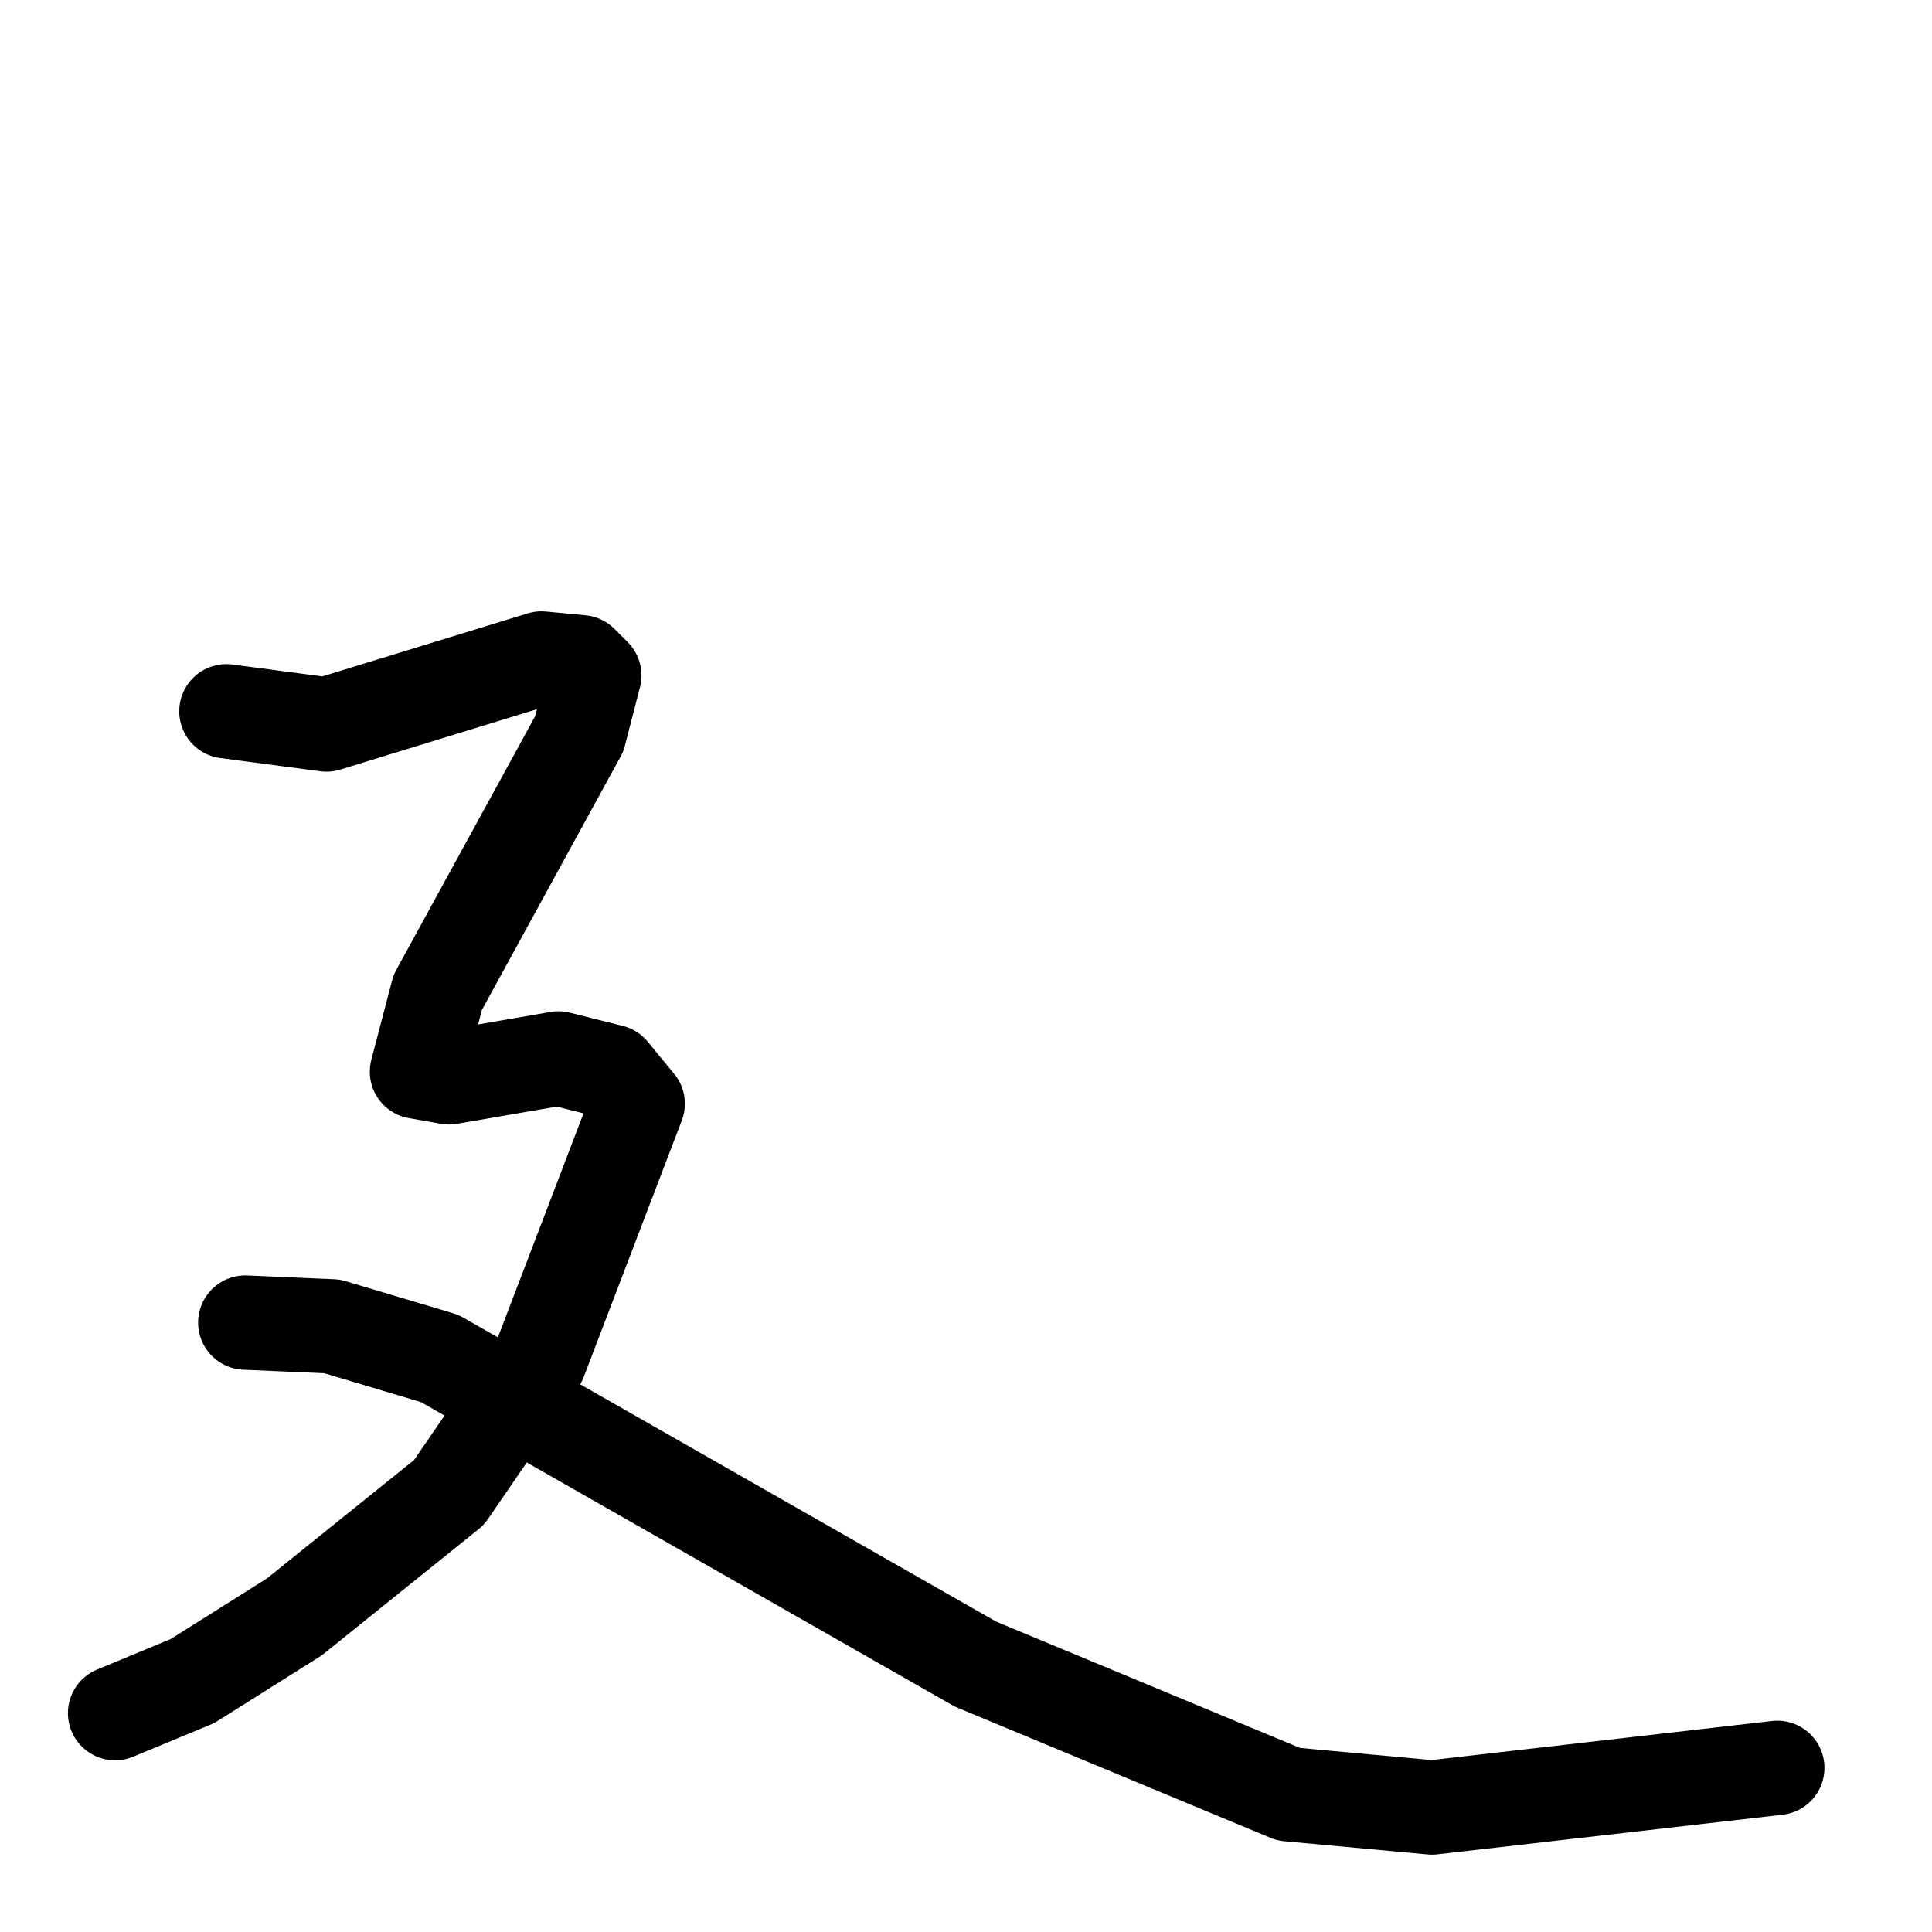 <svg xmlns="http://www.w3.org/2000/svg" viewBox="0 0 1024 1024">
  <g style="fill:none;stroke:#000000;stroke-width:50;stroke-linecap:round;stroke-linejoin:round;" transform="scale(1, 1) translate(0, 0)">
    <path d="M 120.0,377.0 L 173.0,384.0 L 287.0,349.0 L 308.0,351.0 L 315.0,358.0 L 307.0,389.0 L 232.0,526.0 L 221.0,568.0 L 238.0,571.0 L 296.0,561.0 L 324.0,568.0 L 338.0,585.0 L 286.0,721.0 L 238.0,791.0 L 156.0,857.0 L 102.0,891.0 L 61.0,908.0"/>
    <path d="M 130.0,701.0 L 176.0,703.0 L 233.0,720.0 L 517.0,882.0 L 683.0,951.0 L 759.0,958.0 L 942.0,937.0"/>
  </g>
</svg>
